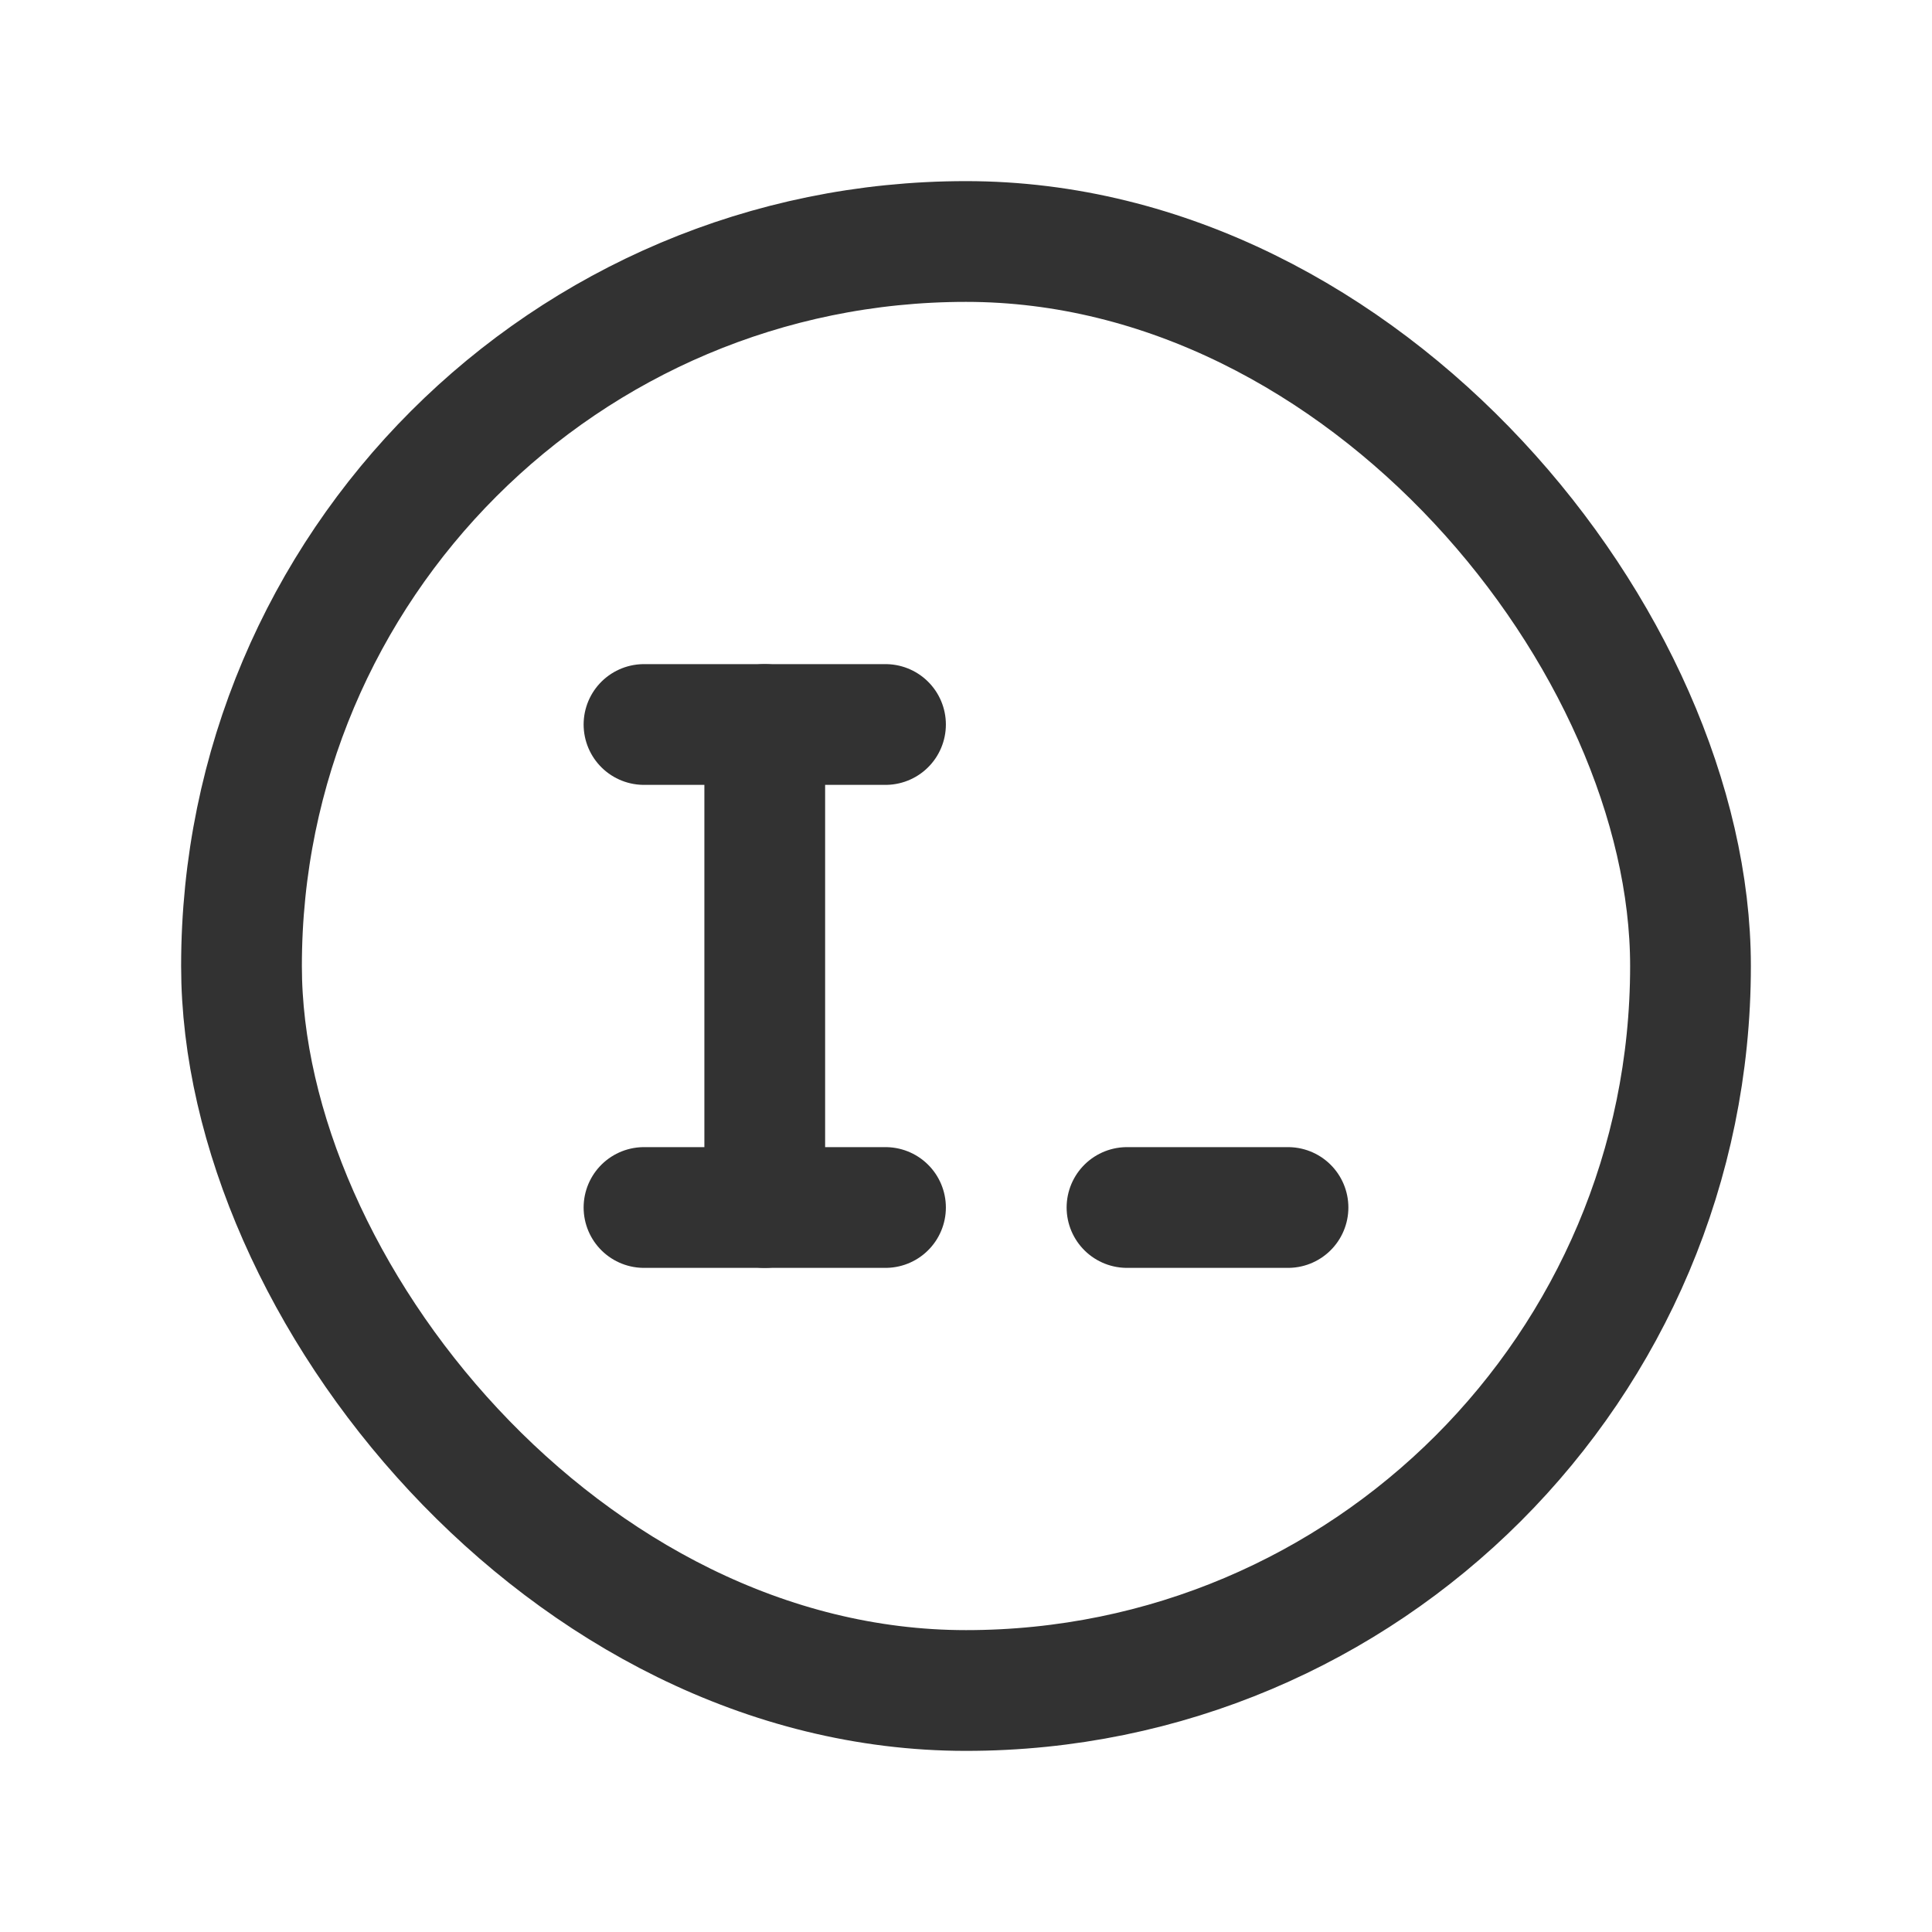 <svg id="Layer_3" data-name="Layer 3" xmlns="http://www.w3.org/2000/svg" viewBox="0 0 24 24"><title>input-text-edit-circle</title><path d="M24,24H0V0H24Z" fill="none"/><line x1="14" y1="15" x2="16" y2="15" fill="none" stroke="#323232" stroke-linecap="round" stroke-linejoin="round" stroke-width="1.5"/><path d="M9.5,9v6" fill="none" stroke="#323232" stroke-linecap="round" stroke-linejoin="round" stroke-width="1.5"/><path d="M8,15h3" fill="none" stroke="#323232" stroke-linecap="round" stroke-linejoin="round" stroke-width="1.5"/><path d="M8,9h3" fill="none" stroke="#323232" stroke-linecap="round" stroke-linejoin="round" stroke-width="1.5"/><rect x="3" y="3" width="18" height="18" rx="9" stroke-width="1.5" stroke="#323232" stroke-linecap="round" stroke-linejoin="round" fill="none"/></svg>